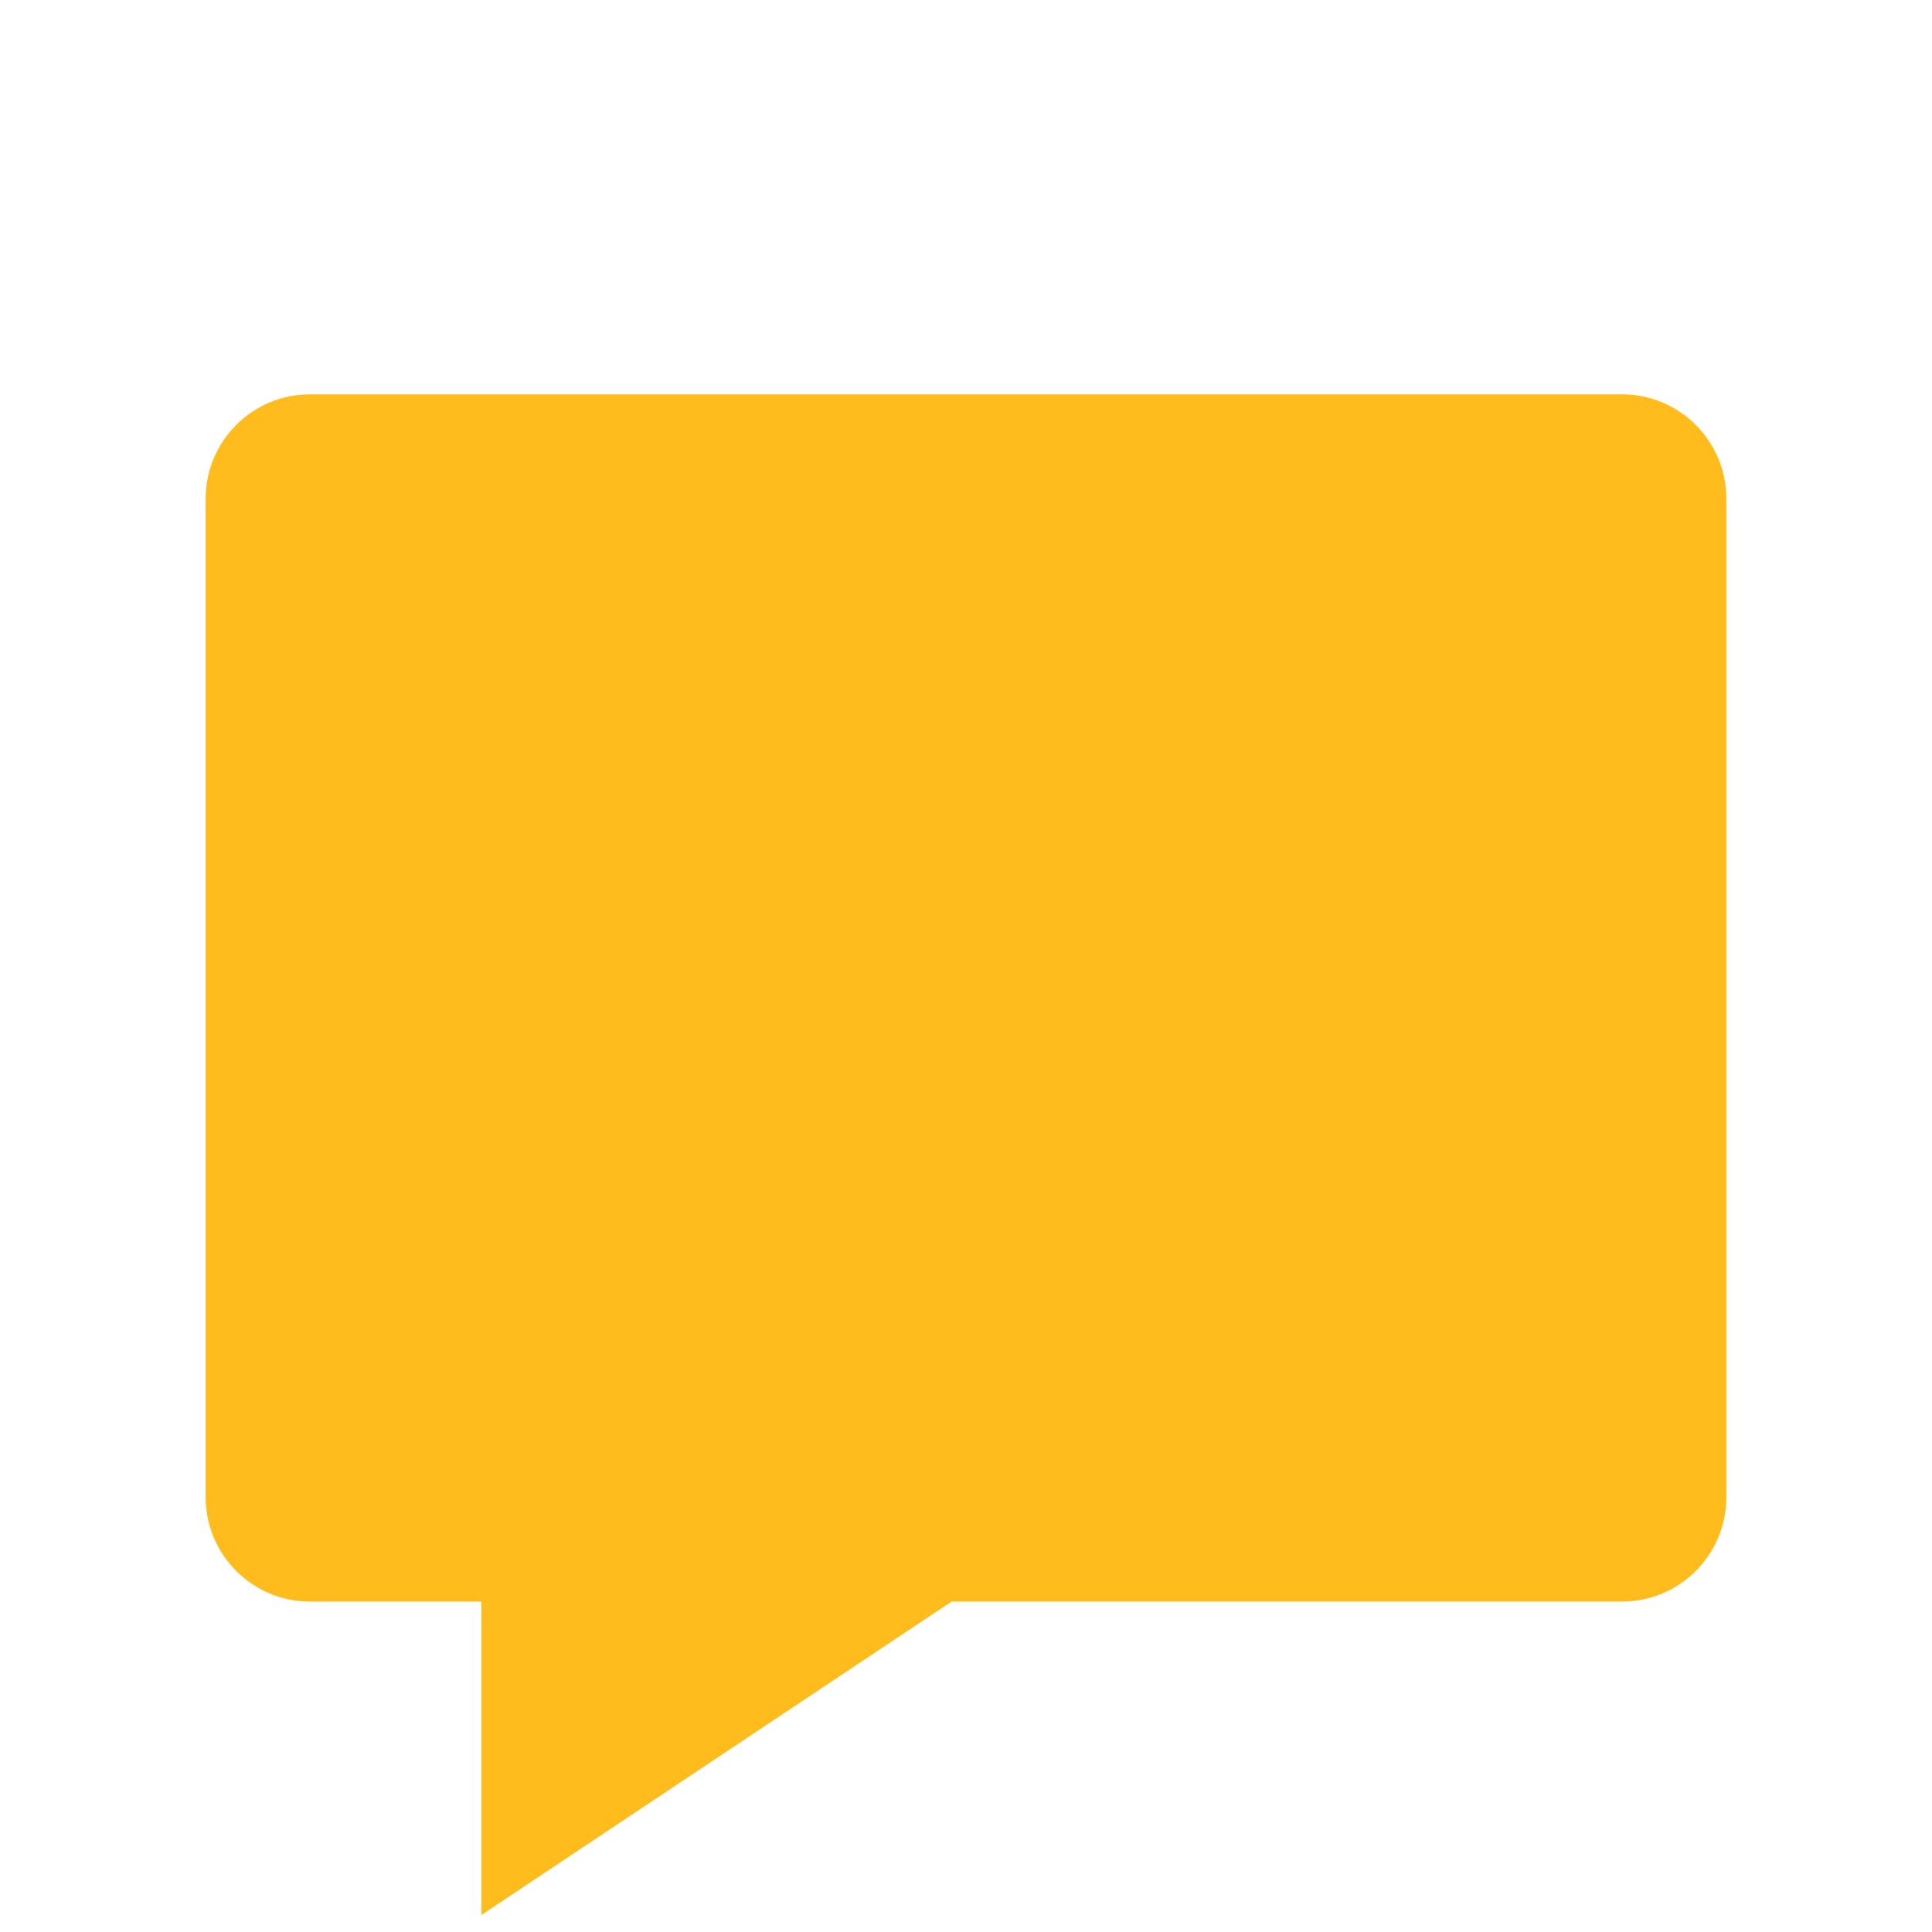 <?xml version="1.0" encoding="utf-8"?>
<!-- Generator: Adobe Illustrator 17.0.0, SVG Export Plug-In . SVG Version: 6.00 Build 0)  -->
<!DOCTYPE svg PUBLIC "-//W3C//DTD SVG 1.1//EN" "http://www.w3.org/Graphics/SVG/1.1/DTD/svg11.dtd">
<svg version="1.1" id="Layer_1" xmlns="http://www.w3.org/2000/svg" xmlns:xlink="http://www.w3.org/1999/xlink" x="0px" y="0px"
	 width="512px" height="512px" viewBox="0 0 512 512" enable-background="new 0 0 512 512" xml:space="preserve">
<g id="Layer_2" display="none">
	<rect x="-109.5" y="-86.5" display="inline" stroke="#000000" stroke-miterlimit="10" width="721" height="687"/>
</g>
<path opacity="0.9" fill="#FFB504" enable-background="new    " d="M429.813,104.5H82.188c-15.305,0-27.688,12.383-27.688,27.688
	V396.75c0,15.304,12.383,27.688,27.688,27.688h45.375V507.5l124.594-83.063h177.656c15.304,0,27.688-12.383,27.688-27.688V132.188
	C457.5,116.883,445.117,104.5,429.813,104.5z"/>
</svg>
